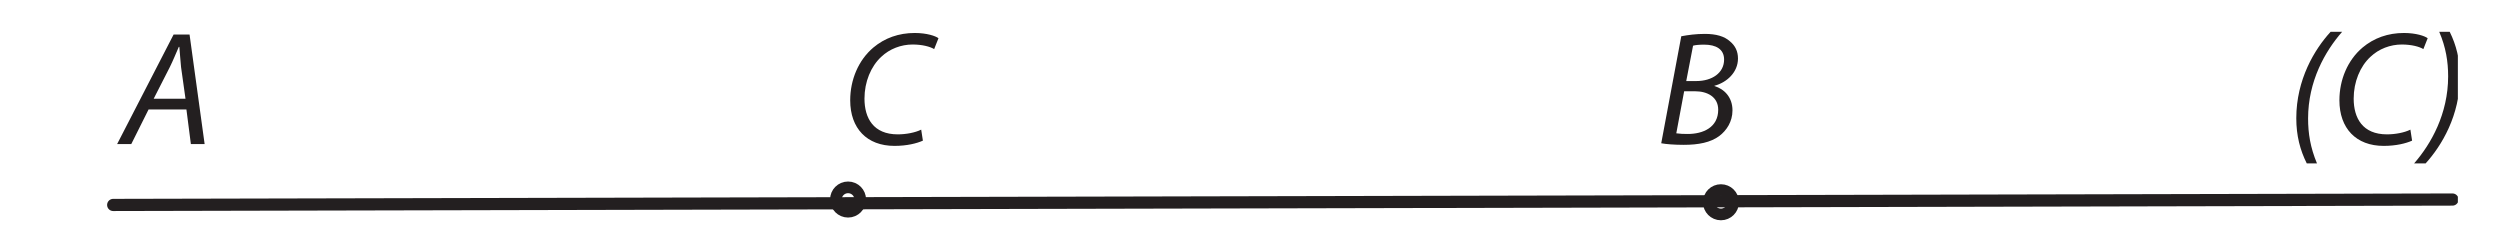 <?xml version="1.0" encoding="UTF-8"?><svg xmlns="http://www.w3.org/2000/svg" xmlns:xlink="http://www.w3.org/1999/xlink" viewBox="0 0 298.25 27.124" width="182.12pt" height="16.563pt" version="1.2">
<defs>
<g>
<symbol overflow="visible" id="glyph0-0">
<path style="stroke:none;" d=""/>
</symbol>
<symbol overflow="visible" id="glyph0-1">
<path style="stroke:none;" d="M 7.766 -4.125 L 8.297 0 L 9.938 0 L 8.141 -13.062 L 6.234 -13.062 L -0.5 0 L 1.188 0 L 3.25 -4.125 Z M 3.859 -5.406 L 5.797 -9.203 C 6.188 -10 6.516 -10.812 6.859 -11.594 L 6.922 -11.594 C 6.969 -10.828 7.078 -9.859 7.125 -9.188 L 7.656 -5.406 Z "/>
</symbol>
<symbol overflow="visible" id="glyph0-2">
<path style="stroke:none;" d="M 9.422 -1.719 C 8.703 -1.359 7.609 -1.156 6.625 -1.156 C 3.719 -1.156 2.656 -3.094 2.656 -5.422 C 2.656 -7.422 3.422 -9.266 4.656 -10.406 C 5.656 -11.359 7.031 -11.875 8.391 -11.875 C 9.547 -11.875 10.484 -11.625 10.969 -11.328 L 11.484 -12.625 C 11.141 -12.891 10.094 -13.25 8.656 -13.25 C 6.75 -13.25 5.078 -12.656 3.719 -11.516 C 1.938 -10.016 0.953 -7.672 0.953 -5.219 C 0.953 -1.875 2.938 0.219 6.234 0.219 C 7.719 0.219 8.891 -0.078 9.625 -0.406 Z "/>
</symbol>
<symbol overflow="visible" id="glyph0-3">
<path style="stroke:none;" d="M 5.406 -13.391 C 3.484 -11.297 1.312 -7.688 1.312 -3.078 C 1.312 -1 1.766 0.719 2.562 2.312 L 3.781 2.312 C 2.984 0.406 2.719 -1.281 2.719 -3.047 C 2.719 -7.5 4.75 -11.078 6.781 -13.391 Z "/>
</symbol>
<symbol overflow="visible" id="glyph0-4">
<path style="stroke:none;" d="M 0.484 2.312 C 2.406 0.188 4.578 -3.406 4.578 -8.047 C 4.578 -10.094 4.141 -11.812 3.359 -13.391 L 2.109 -13.391 C 2.906 -11.531 3.172 -9.828 3.172 -8.078 C 3.172 -3.609 1.141 -0.016 -0.891 2.312 Z "/>
</symbol>
<symbol overflow="visible" id="glyph0-5">
<path style="stroke:none;" d="M 0.625 -0.094 C 1.219 0.016 2.203 0.094 3.312 0.094 C 5.078 0.094 6.516 -0.188 7.562 -0.969 C 8.406 -1.609 9.125 -2.656 9.125 -4.016 C 9.125 -5.578 8.156 -6.562 6.969 -6.922 L 6.969 -6.953 C 8.453 -7.344 9.781 -8.562 9.781 -10.203 C 9.781 -11.062 9.453 -11.734 8.828 -12.25 C 8.156 -12.859 7.172 -13.141 5.828 -13.141 C 4.766 -13.141 3.844 -13.016 3.016 -12.859 Z M 4.422 -11.734 C 4.672 -11.812 5.156 -11.859 5.75 -11.859 C 7.172 -11.859 8.125 -11.312 8.125 -10.078 C 8.125 -8.484 6.688 -7.516 4.812 -7.516 L 3.609 -7.516 Z M 3.359 -6.297 L 4.672 -6.297 C 6.125 -6.297 7.422 -5.625 7.422 -4.094 C 7.422 -2 5.641 -1.188 3.734 -1.203 C 3.297 -1.203 2.828 -1.219 2.422 -1.281 Z "/>
</symbol>
</g>
<clipPath id="clip1">
  <path d="M 5 15 L 293.223 15 L 293.223 26.277 L 5 26.277 Z "/>
</clipPath>
<clipPath id="clip2">
  <path d="M 84 6 L 119 6 L 119 26.277 L 84 26.277 Z "/>
</clipPath>
<clipPath id="clip3">
  <path d="M 188 6 L 223 6 L 223 26.277 L 188 26.277 Z "/>
</clipPath>
<clipPath id="clip4">
  <path d="M 273 3 L 293.223 3 L 293.223 20 L 273 20 Z "/>
</clipPath>
</defs>
<g id="surface1">
<g clip-path="url(#clip1)" clip-rule="nonzero">
<path style="fill:none;stroke-width:1.5;stroke-linecap:round;stroke-linejoin:miter;stroke:rgb(13.73%,12.16%,12.549%);stroke-opacity:1;stroke-miterlimit:4;" d="M -0.001 0.001 L 288.001 0.667 " transform="matrix(0.969,0,0,-0.969,13.505,24.451)"/>
</g>
<g clip-path="url(#clip2)" clip-rule="nonzero">
<path style="fill:none;stroke-width:3;stroke-linecap:butt;stroke-linejoin:miter;stroke:rgb(13.73%,12.16%,12.549%);stroke-opacity:1;stroke-miterlimit:4;" d="M -0.001 0.001 C -0.001 -0.394 -0.319 -0.717 -0.715 -0.717 C -1.114 -0.717 -1.432 -0.394 -1.432 0.001 C -1.432 0.396 -1.114 0.718 -0.715 0.718 C -0.319 0.718 -0.001 0.396 -0.001 0.001 Z " transform="matrix(0.969,0,0,-0.969,101.868,23.805)"/>
</g>
<g clip-path="url(#clip3)" clip-rule="nonzero">
<path style="fill:none;stroke-width:3;stroke-linecap:butt;stroke-linejoin:miter;stroke:rgb(13.73%,12.16%,12.549%);stroke-opacity:1;stroke-miterlimit:4;" d="M 0 -0.002 C 0 -0.397 -0.323 -0.72 -0.718 -0.72 C -1.113 -0.72 -1.431 -0.397 -1.431 -0.002 C -1.431 0.397 -1.113 0.716 -0.718 0.716 C -0.323 0.716 0 0.397 0 -0.002 Z " transform="matrix(0.969,0,0,-0.969,206.004,24.127)"/>
</g>
<g style="fill:rgb(13.73%,12.16%,12.549%);fill-opacity:1;">
  <use xlink:href="#glyph0-1" x="14.474" y="17.185"/>
</g>
<g style="fill:rgb(13.73%,12.16%,12.549%);fill-opacity:1;">
  <use xlink:href="#glyph0-2" x="100.476" y="17.185"/>
</g>
<g clip-path="url(#clip4)" clip-rule="nonzero">
<g style="fill:rgb(13.73%,12.16%,12.549%);fill-opacity:1;">
  <use xlink:href="#glyph0-3" x="272.636" y="17.185"/>
  <use xlink:href="#glyph0-2" x="278.138" y="17.185"/>
  <use xlink:href="#glyph0-4" x="288.891" y="17.185"/>
</g>
</g>
<g style="fill:rgb(13.73%,12.16%,12.549%);fill-opacity:1;">
  <use xlink:href="#glyph0-5" x="197.56" y="17.185"/>
</g>
</g>
</svg>